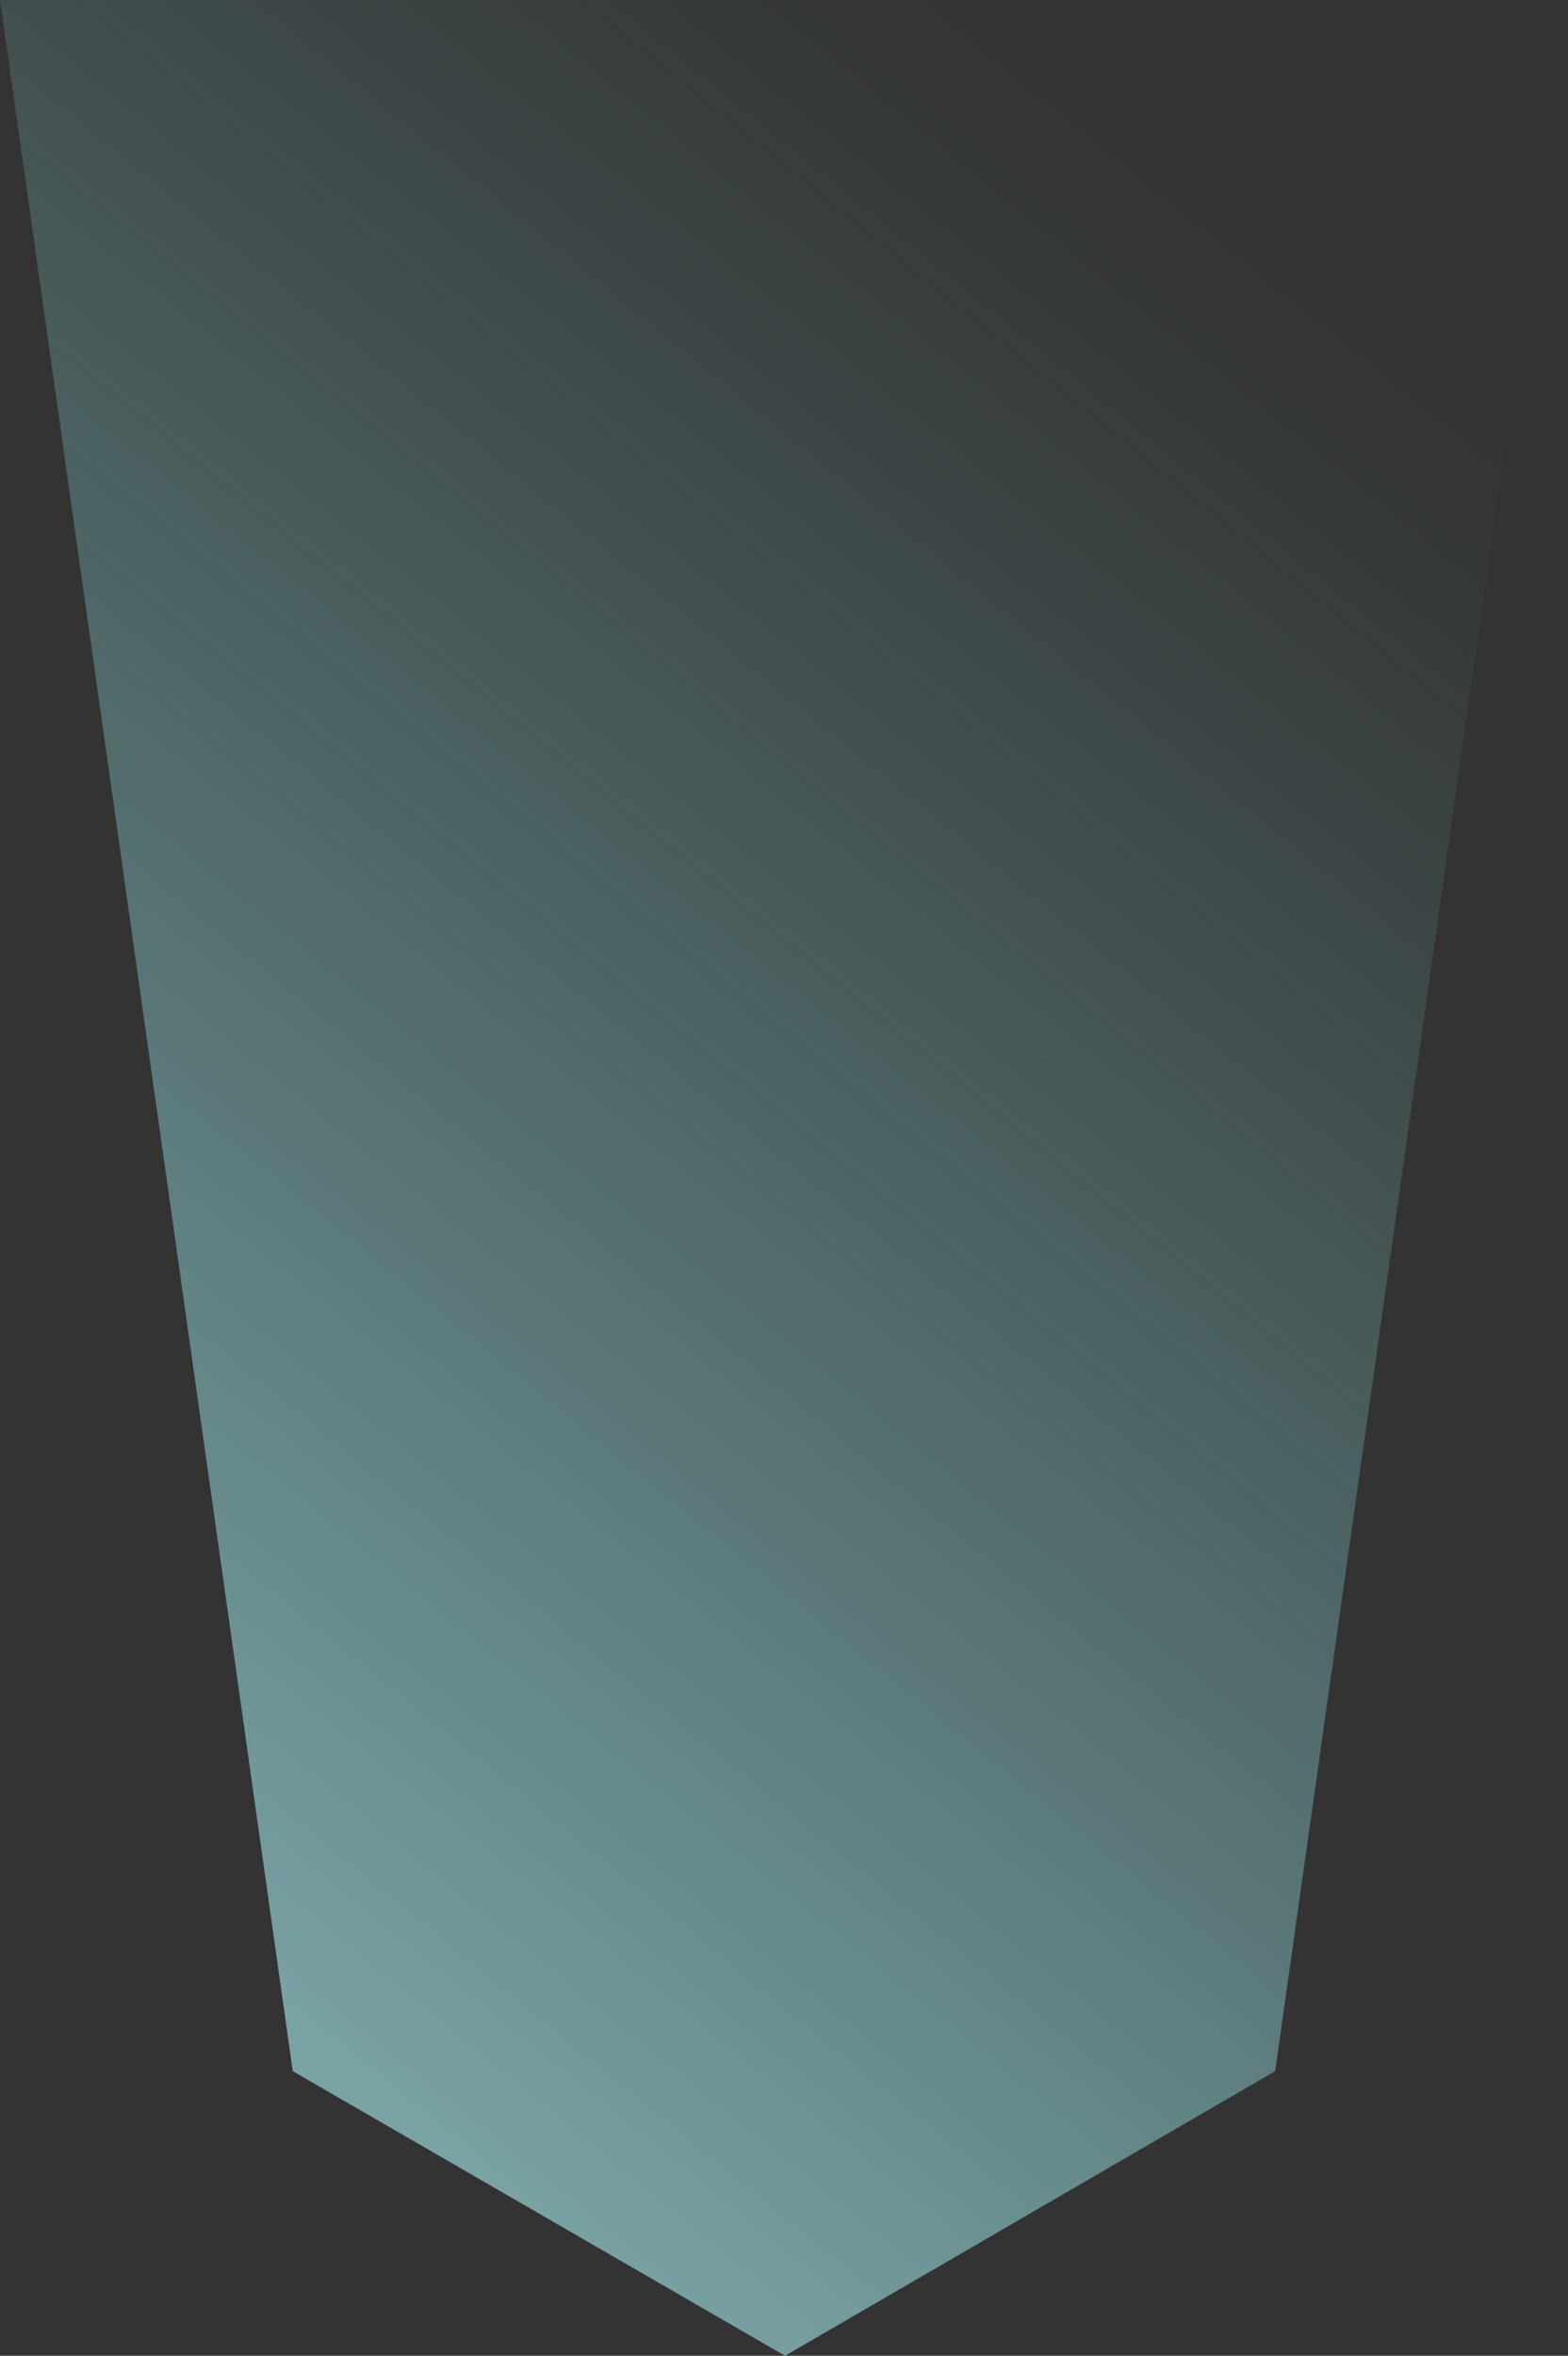 <svg xmlns="http://www.w3.org/2000/svg" xmlns:xlink="http://www.w3.org/1999/xlink" width="177.328" height="266.323" viewBox="0 0 177.328 266.323">
  <rect x="0" y="0" width="177.328" height="266.323" fill="#333333" stroke="none"/>
  <defs>
    <linearGradient id="linear-gradient" x1="0.647" y1="-0.012" x2="0.186" y2="0.855" gradientUnits="objectBoundingBox">
      <stop offset="0.037" stop-color="#93fffd" stop-opacity="0"/>
      <stop offset="0.135" stop-color="#95fefd" stop-opacity="0.071"/>
      <stop offset="0.332" stop-color="#9afdfd" stop-opacity="0.251"/>
      <stop offset="0.608" stop-color="#a3fcfe" stop-opacity="0.545"/>
      <stop offset="0.951" stop-color="#b0fbfe" stop-opacity="0.941"/>
      <stop offset="1" stop-color="#b2fbff"/>
    </linearGradient>
  </defs>
  <path id="Light_right_2" d="M686.992,47.891,720.1,282.036l55.672,32.177L831.2,282.035,864.32,47.89Z" transform="translate(-686.992 -47.89)" opacity="0.561" fill="url(#linear-gradient)"/>
</svg>
